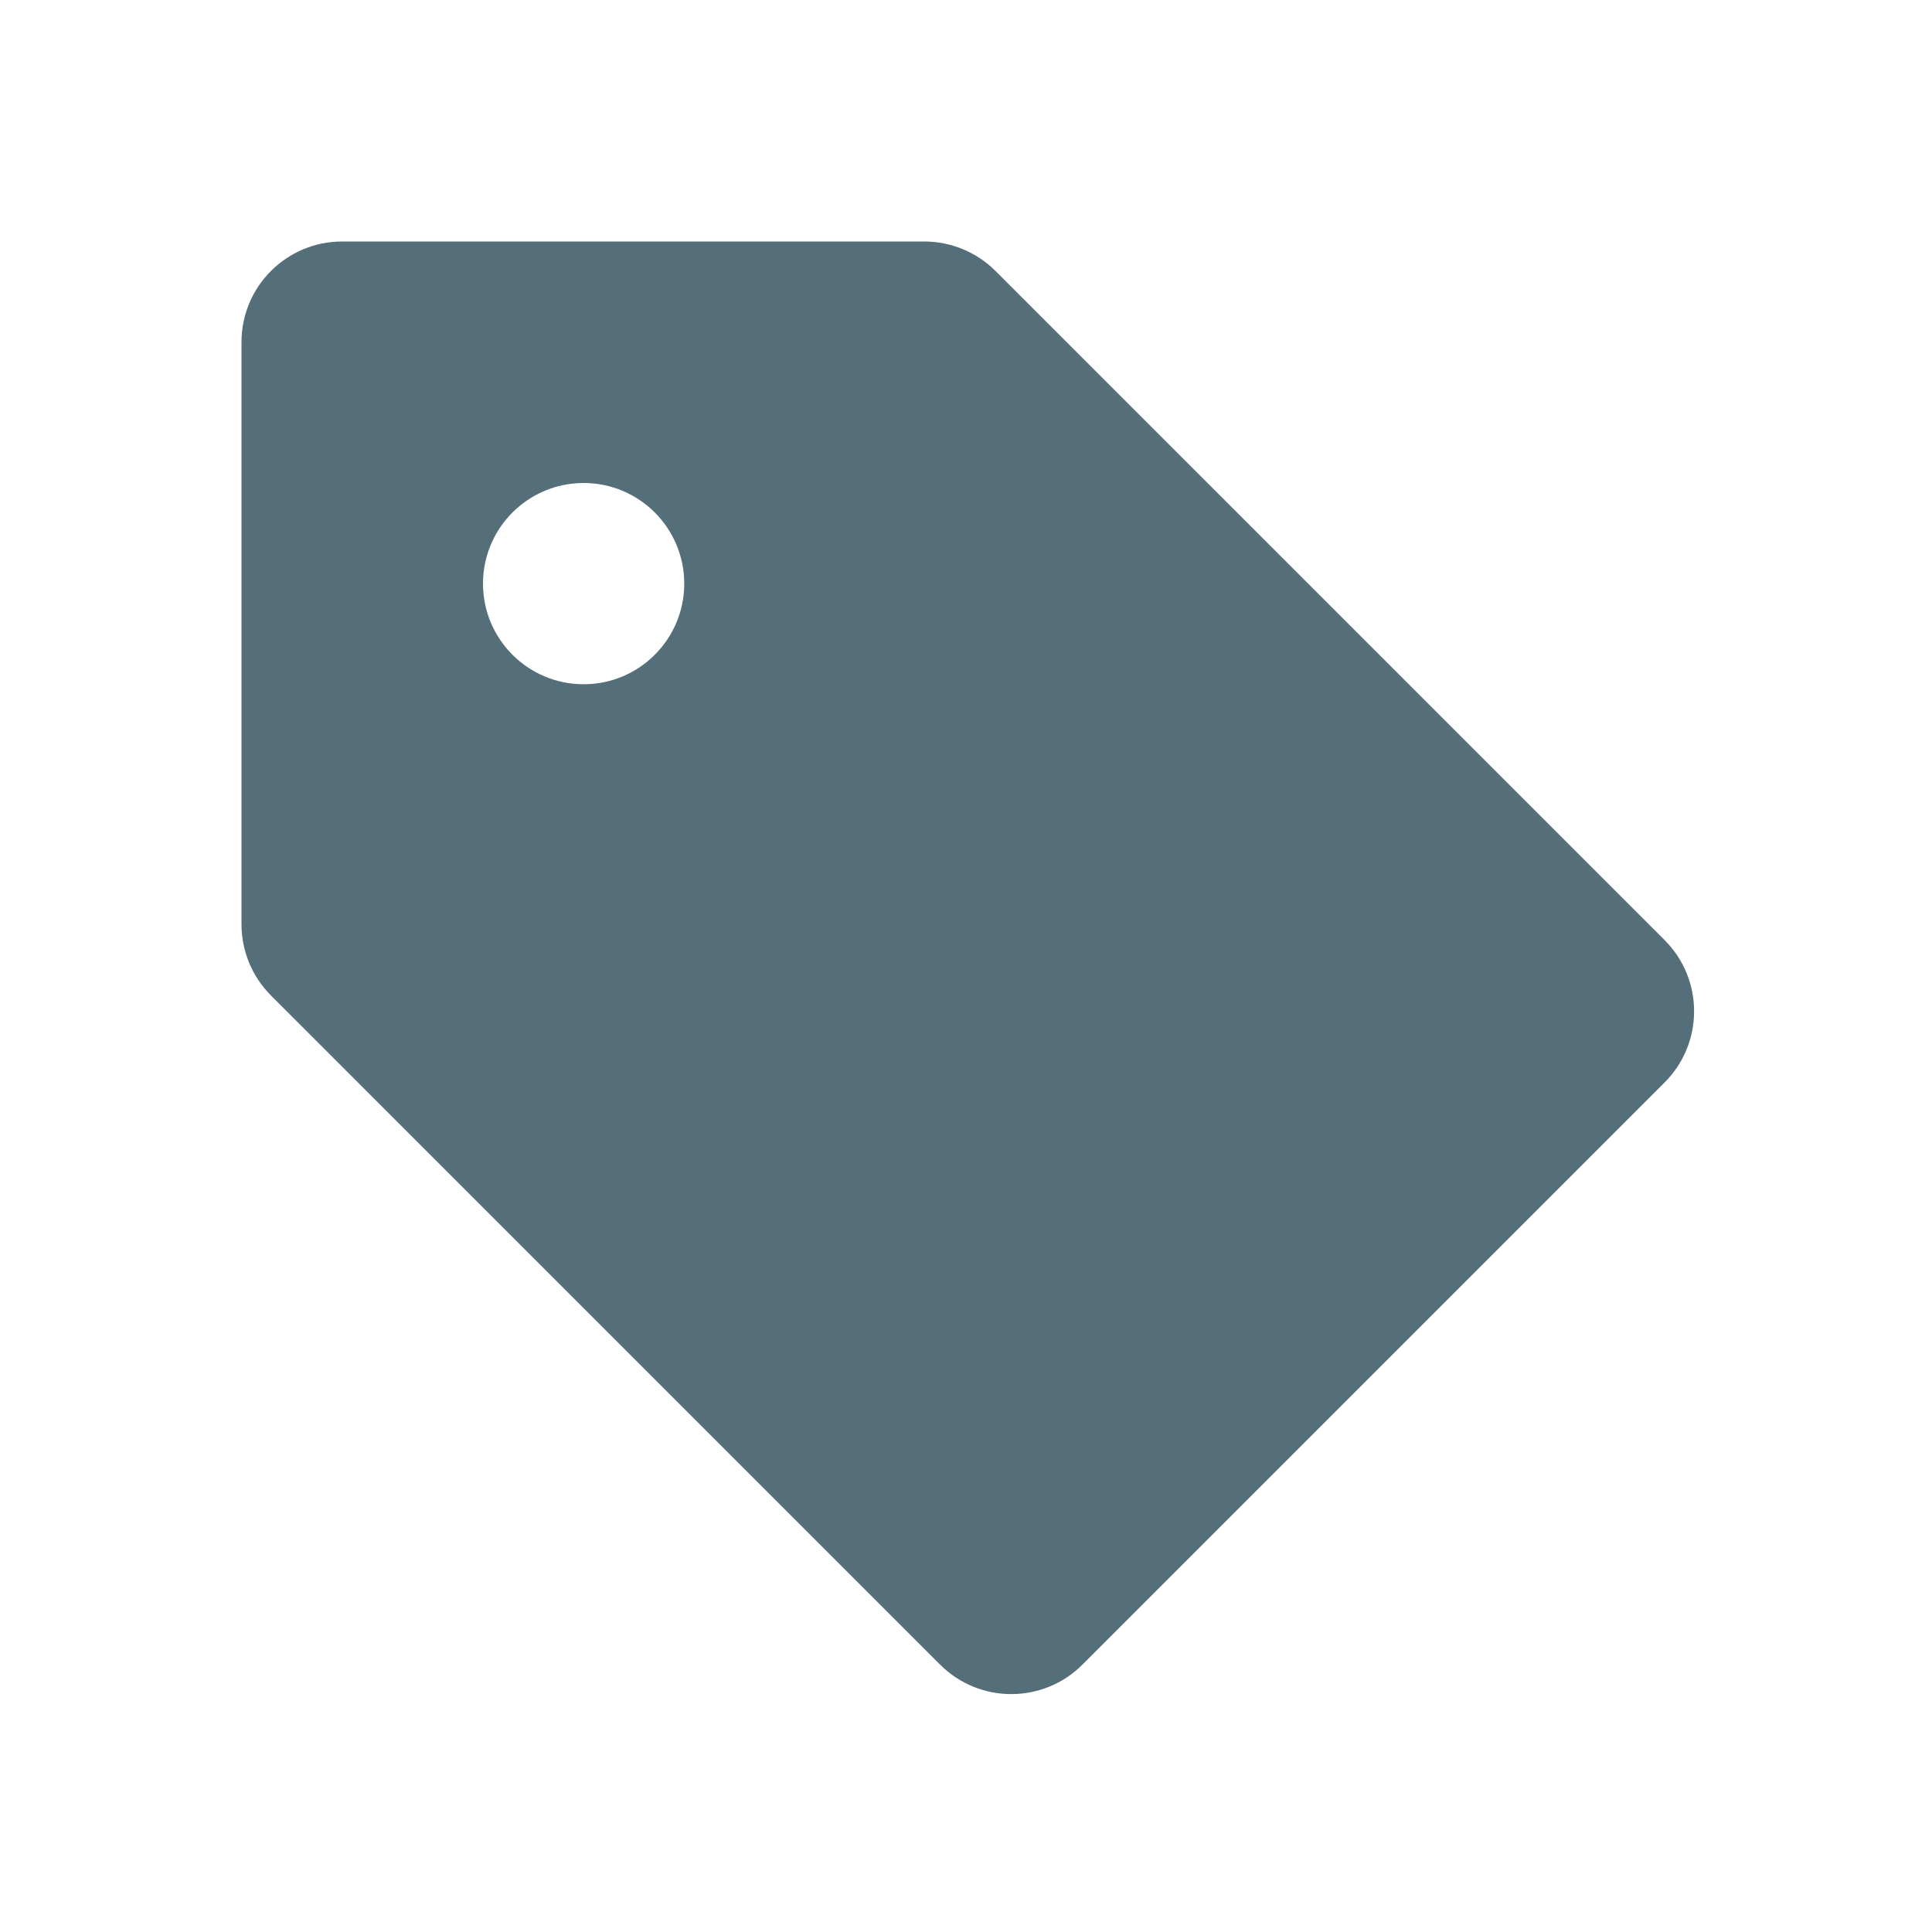 <svg width="192" height="192" viewBox="0 0 192 192" fill="none" xmlns="http://www.w3.org/2000/svg">
<path fill-rule="evenodd" clip-rule="evenodd" d="M91.858 24C94.51 24 97.054 25.054 98.929 26.929L165.429 93.429C169.334 97.334 169.334 103.666 165.429 107.571L107.571 165.429C103.666 169.334 97.334 169.334 93.429 165.429L26.929 98.929C25.054 97.054 24 94.51 24 91.858V34C24 28.477 28.477 24 34 24H91.858ZM58 68C63.523 68 68 63.523 68 58C68 52.477 63.523 48 58 48C52.477 48 48 52.477 48 58C48 63.523 52.477 68 58 68Z" fill="#546E7A"/>
</svg>
